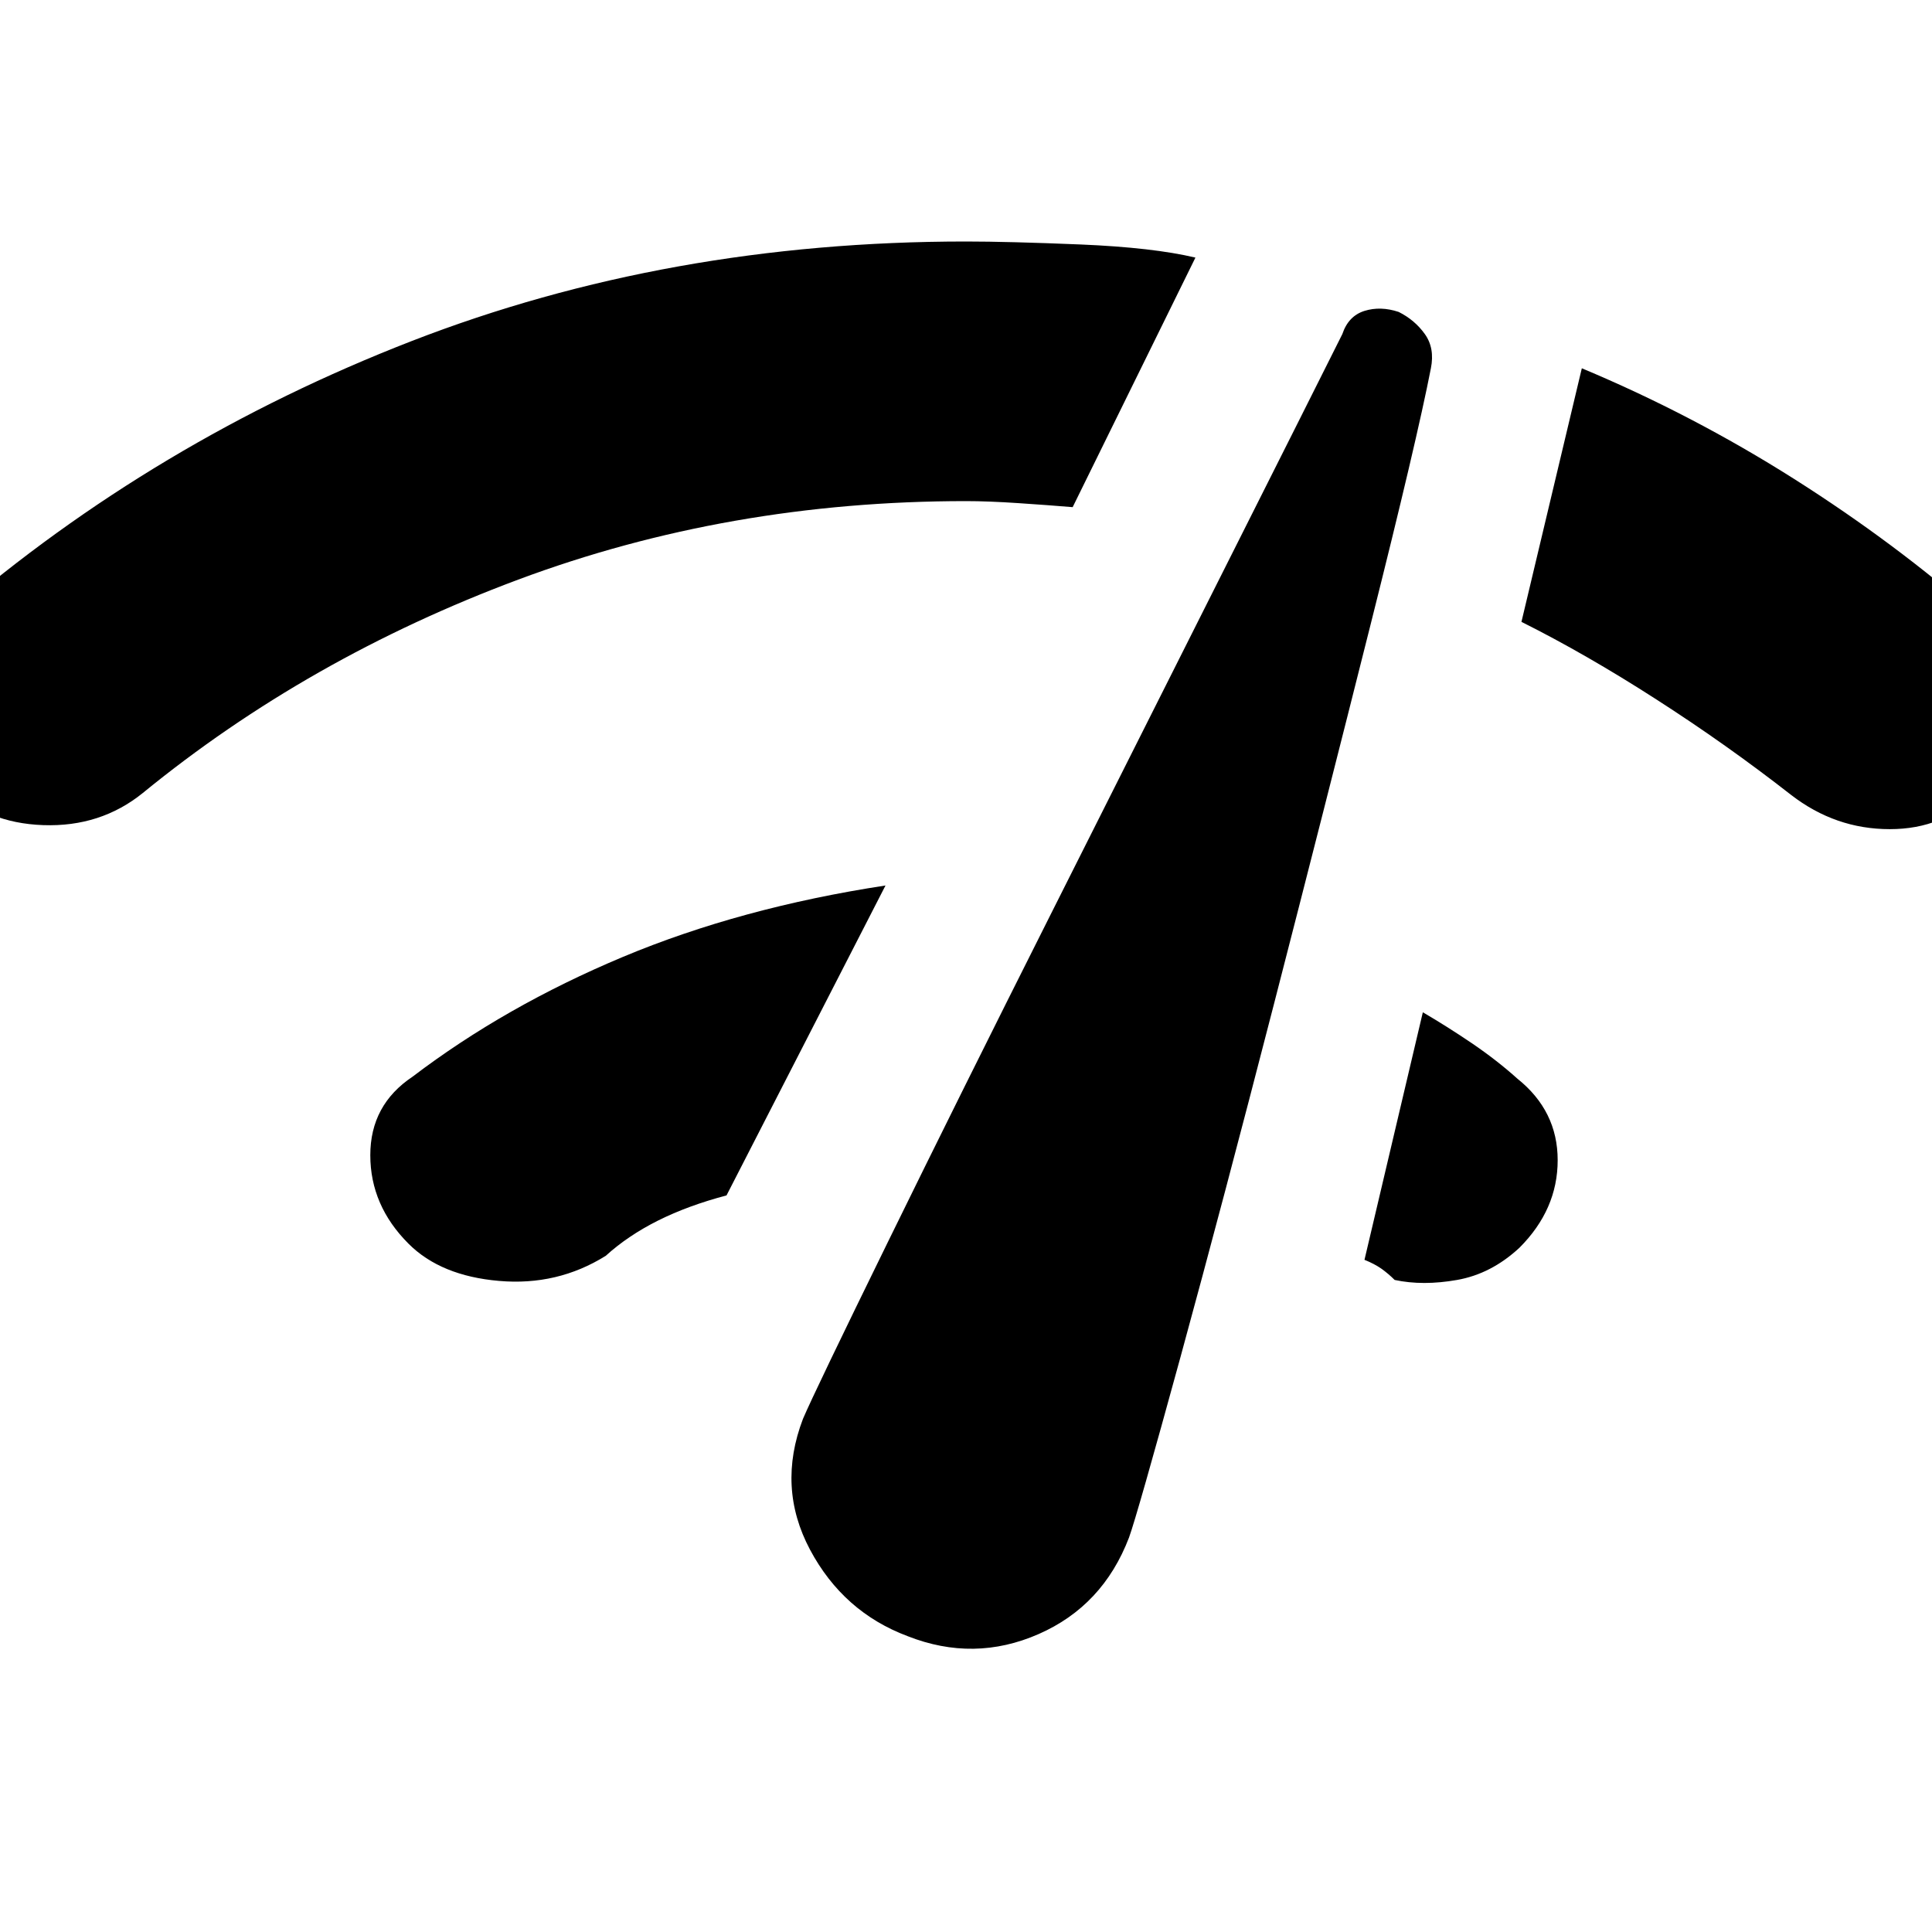 <svg xmlns="http://www.w3.org/2000/svg" height="24" width="24"><path d="M11.275 20.325Q10.475 20.025 10.062 19.25Q9.65 18.475 9.975 17.625Q10.125 17.275 11.025 15.438Q11.925 13.6 13.05 11.363Q14.175 9.125 15.225 7.037Q16.275 4.95 16.675 4.15Q16.75 3.925 16.95 3.862Q17.15 3.8 17.375 3.875Q17.575 3.975 17.7 4.15Q17.825 4.325 17.775 4.575Q17.6 5.475 17.025 7.762Q16.45 10.05 15.825 12.475Q15.2 14.9 14.663 16.863Q14.125 18.825 14.025 19.1Q13.7 19.95 12.9 20.3Q12.1 20.65 11.275 20.325ZM24.575 9.85Q24.15 10.3 23.475 10.3Q22.8 10.3 22.25 9.875Q21.45 9.25 20.575 8.688Q19.7 8.125 18.9 7.725L19.65 4.575Q21.025 5.15 22.288 5.95Q23.55 6.75 24.6 7.675Q25.05 8.05 25.062 8.712Q25.075 9.375 24.575 9.85ZM-0.625 9.775Q-1.075 9.325 -1.075 8.675Q-1.075 8.025 -0.6 7.65Q1.925 5.475 5.113 4.237Q8.3 3 12 3Q12.525 3 13.425 3.037Q14.325 3.075 14.85 3.2L13.325 6.3Q13.025 6.275 12.65 6.25Q12.275 6.225 12 6.225Q9.05 6.225 6.438 7.2Q3.825 8.175 1.775 9.85Q1.25 10.275 0.537 10.25Q-0.175 10.225 -0.625 9.775ZM18.875 15.5Q18.525 15.825 18.1 15.9Q17.675 15.975 17.325 15.9Q17.25 15.825 17.163 15.762Q17.075 15.7 16.95 15.65L17.675 12.575Q17.975 12.75 18.288 12.962Q18.6 13.175 18.85 13.4Q19.35 13.8 19.35 14.412Q19.35 15.025 18.875 15.5ZM5.075 15.45Q4.6 14.975 4.6 14.35Q4.6 13.725 5.125 13.375Q6.275 12.5 7.738 11.887Q9.2 11.275 11 11L9.025 14.85Q8.55 14.975 8.175 15.162Q7.8 15.35 7.525 15.6Q6.925 15.975 6.2 15.912Q5.475 15.85 5.075 15.45Z"/></svg>